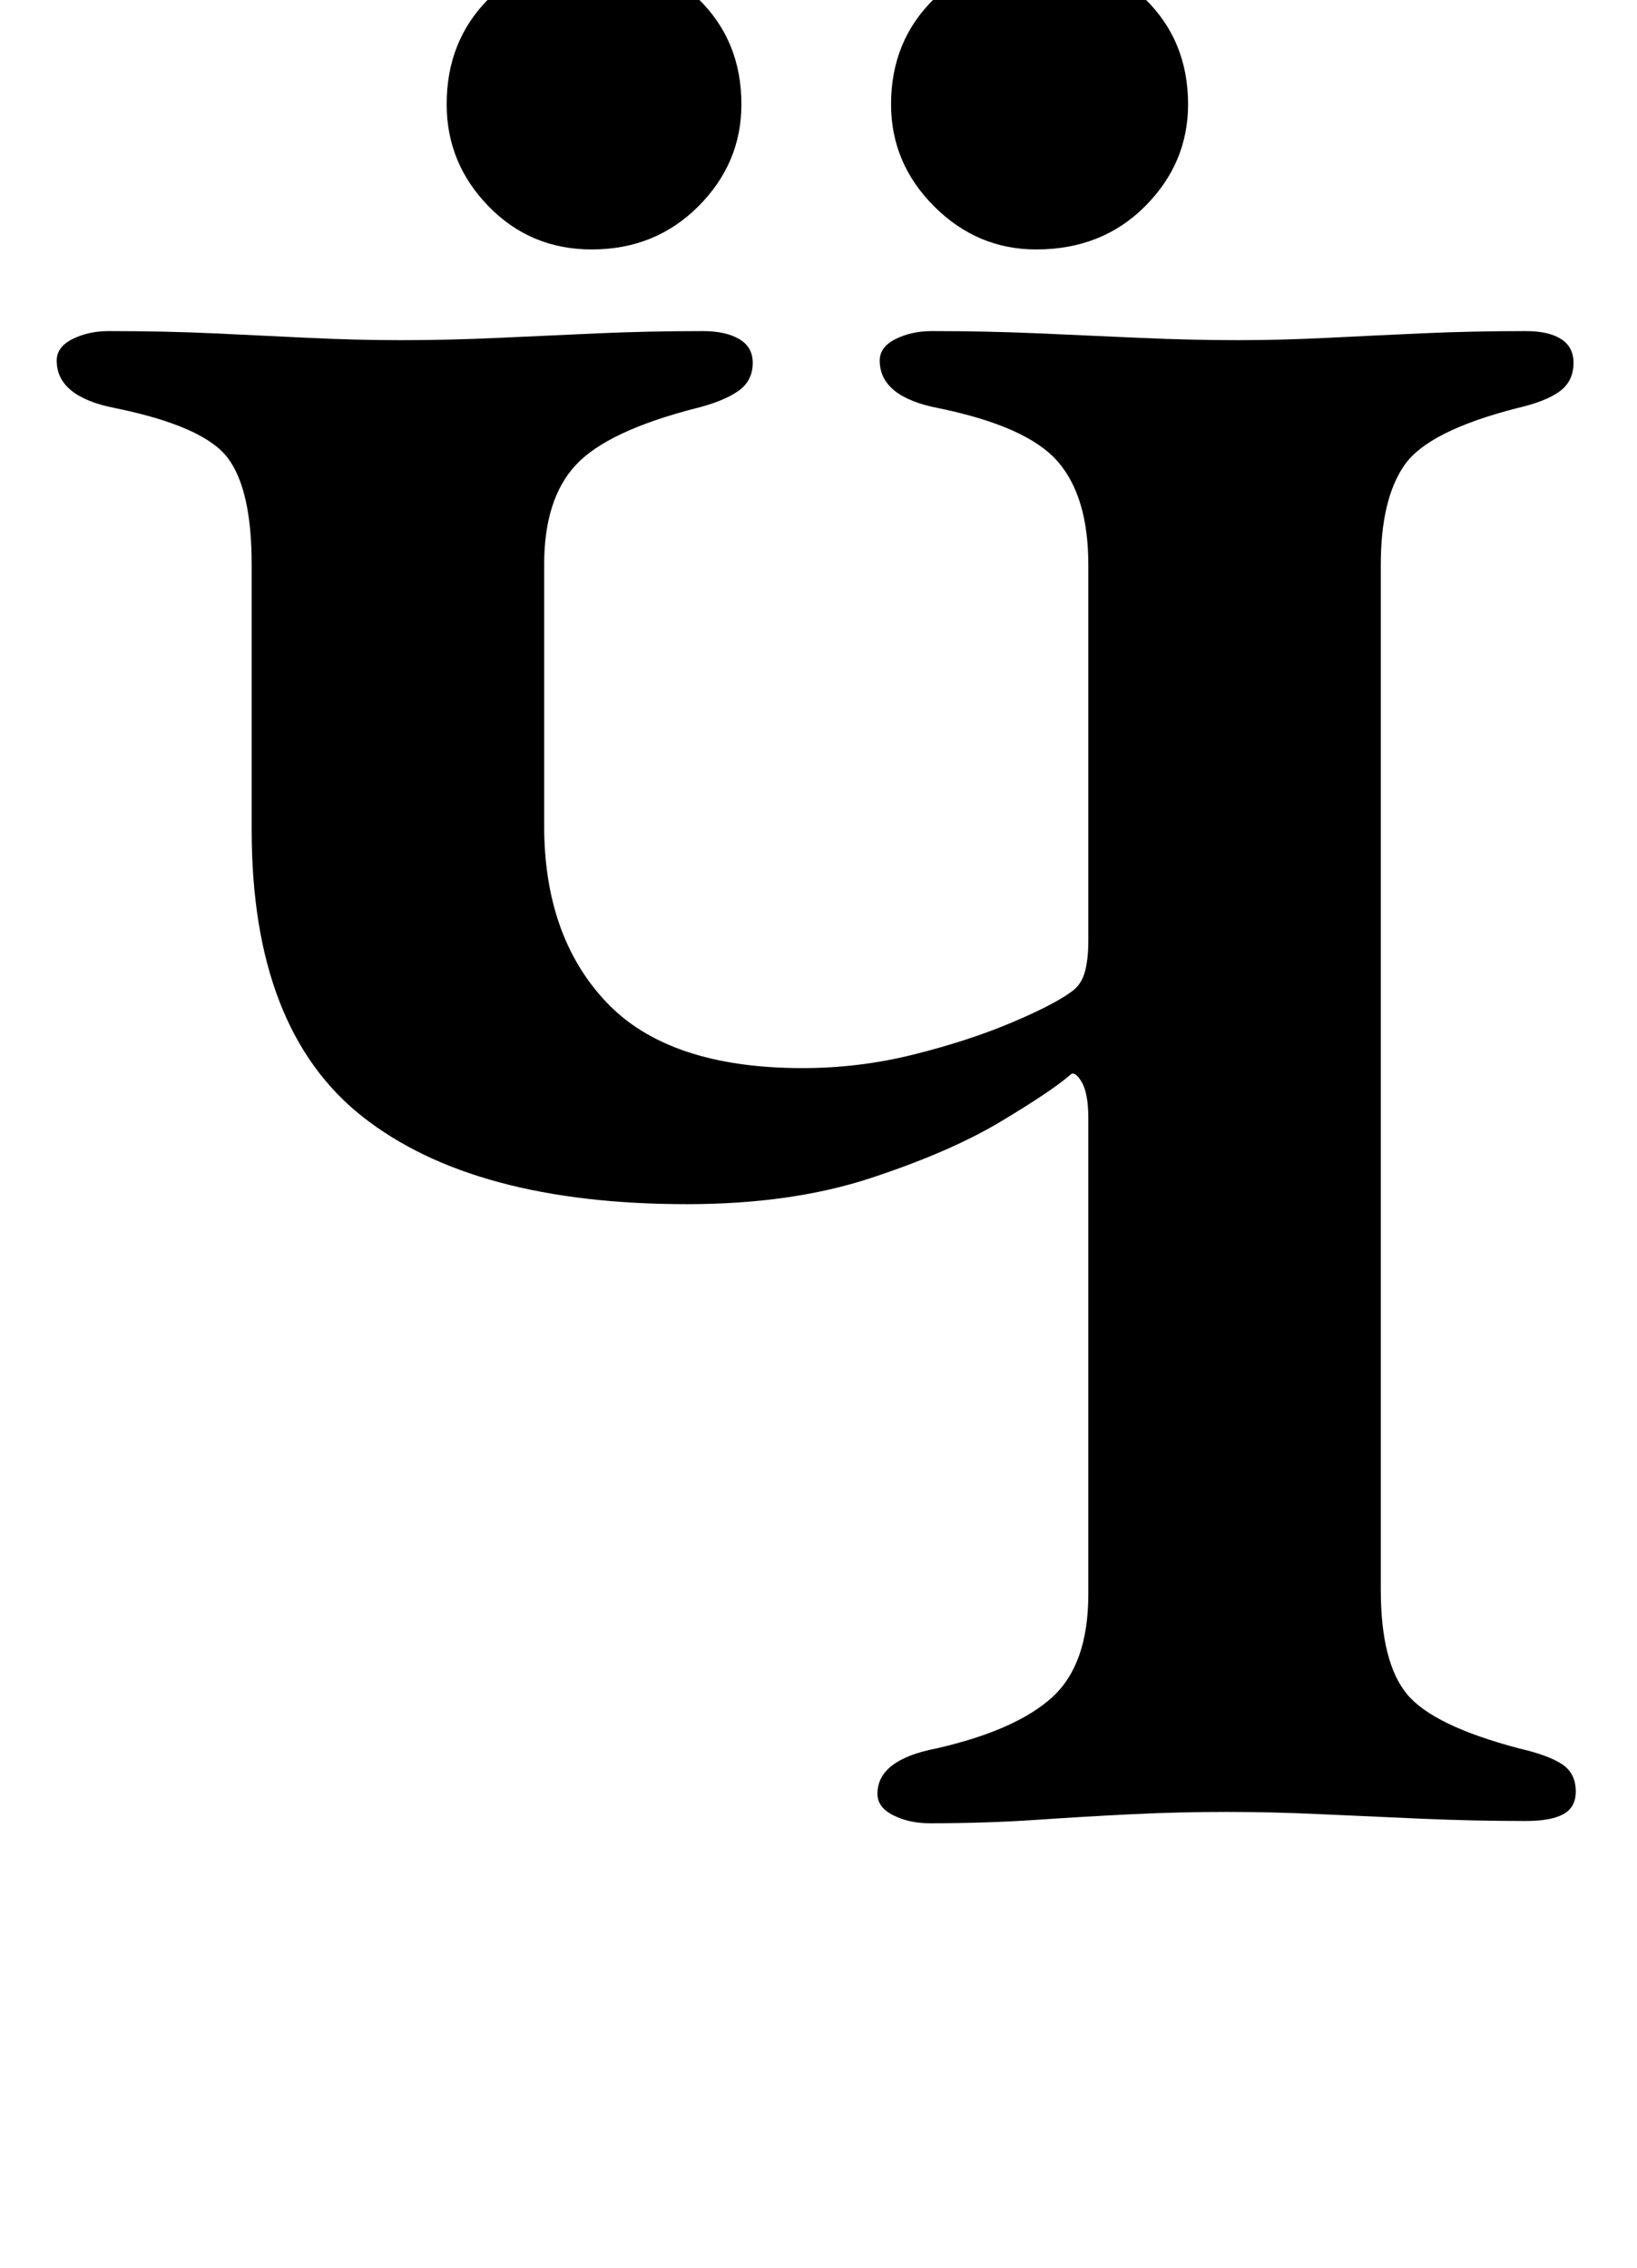 <?xml version="1.0" standalone="no"?>
<!DOCTYPE svg PUBLIC "-//W3C//DTD SVG 1.1//EN" "http://www.w3.org/Graphics/SVG/1.1/DTD/svg11.dtd" >
<svg xmlns="http://www.w3.org/2000/svg" xmlns:xlink="http://www.w3.org/1999/xlink" version="1.1" viewBox="-10 0 722 1000">
  <g transform="matrix(1 0 0 -1 0 800)">
   <path fill="currentColor"
d="M400 -4q-9 0 -16 3.5t-7 9.5q0 15 26 20q35 8 51 22.5t16 45.5v210q0 11 -3 16t-5 3q-8 -7 -30.5 -20.5t-57.5 -25t-81 -11.5q-94 0 -143 38.5t-49 126.5v117q0 33 -10.5 47t-49.5 22q-26 5 -26 21q0 6 7 9.5t16 3.5q25 0 46.5 -1t42 -2t40.5 -1q21 0 42.5 1t44 2t46.5 1
q10 0 16 -3.5t6 -10.5q0 -8 -6.5 -12.5t-18.5 -7.5q-39 -10 -53 -25t-14 -44v-115q0 -49 27.5 -78t86.5 -29q25 0 49 6t43 14t27 14q4 3 5.5 8.5t1.5 13.5v166q0 30 -13.5 45.5t-52.5 23.5q-26 5 -26 21q0 6 7 9.5t16 3.5q24 0 47 -1t45 -2t43 -1q19 0 39 1t42 2t46 1
q10 0 15.5 -3.5t5.5 -10.5q0 -8 -6 -12.5t-19 -7.5q-39 -10 -49.5 -25t-10.5 -44v-452q0 -32 11.5 -46t49.5 -24q13 -3 19 -7t6 -12q0 -7 -5.5 -10t-16.5 -3q-23 0 -46 1t-44.5 2t-41.5 1q-21 0 -41.5 -1t-42.5 -2.5t-47 -1.5zM447 690q-26 0 -45 19t-19 45q0 28 19 46.5
t45 18.5q29 0 48 -18.5t19 -46.5q0 -26 -19 -45t-48 -19zM251 690q-27 0 -45.5 19t-18.5 45q0 28 18.5 46.5t45.5 18.5q28 0 47 -18.5t19 -46.5q0 -26 -19 -45t-47 -19z" />
  </g>

</svg>
